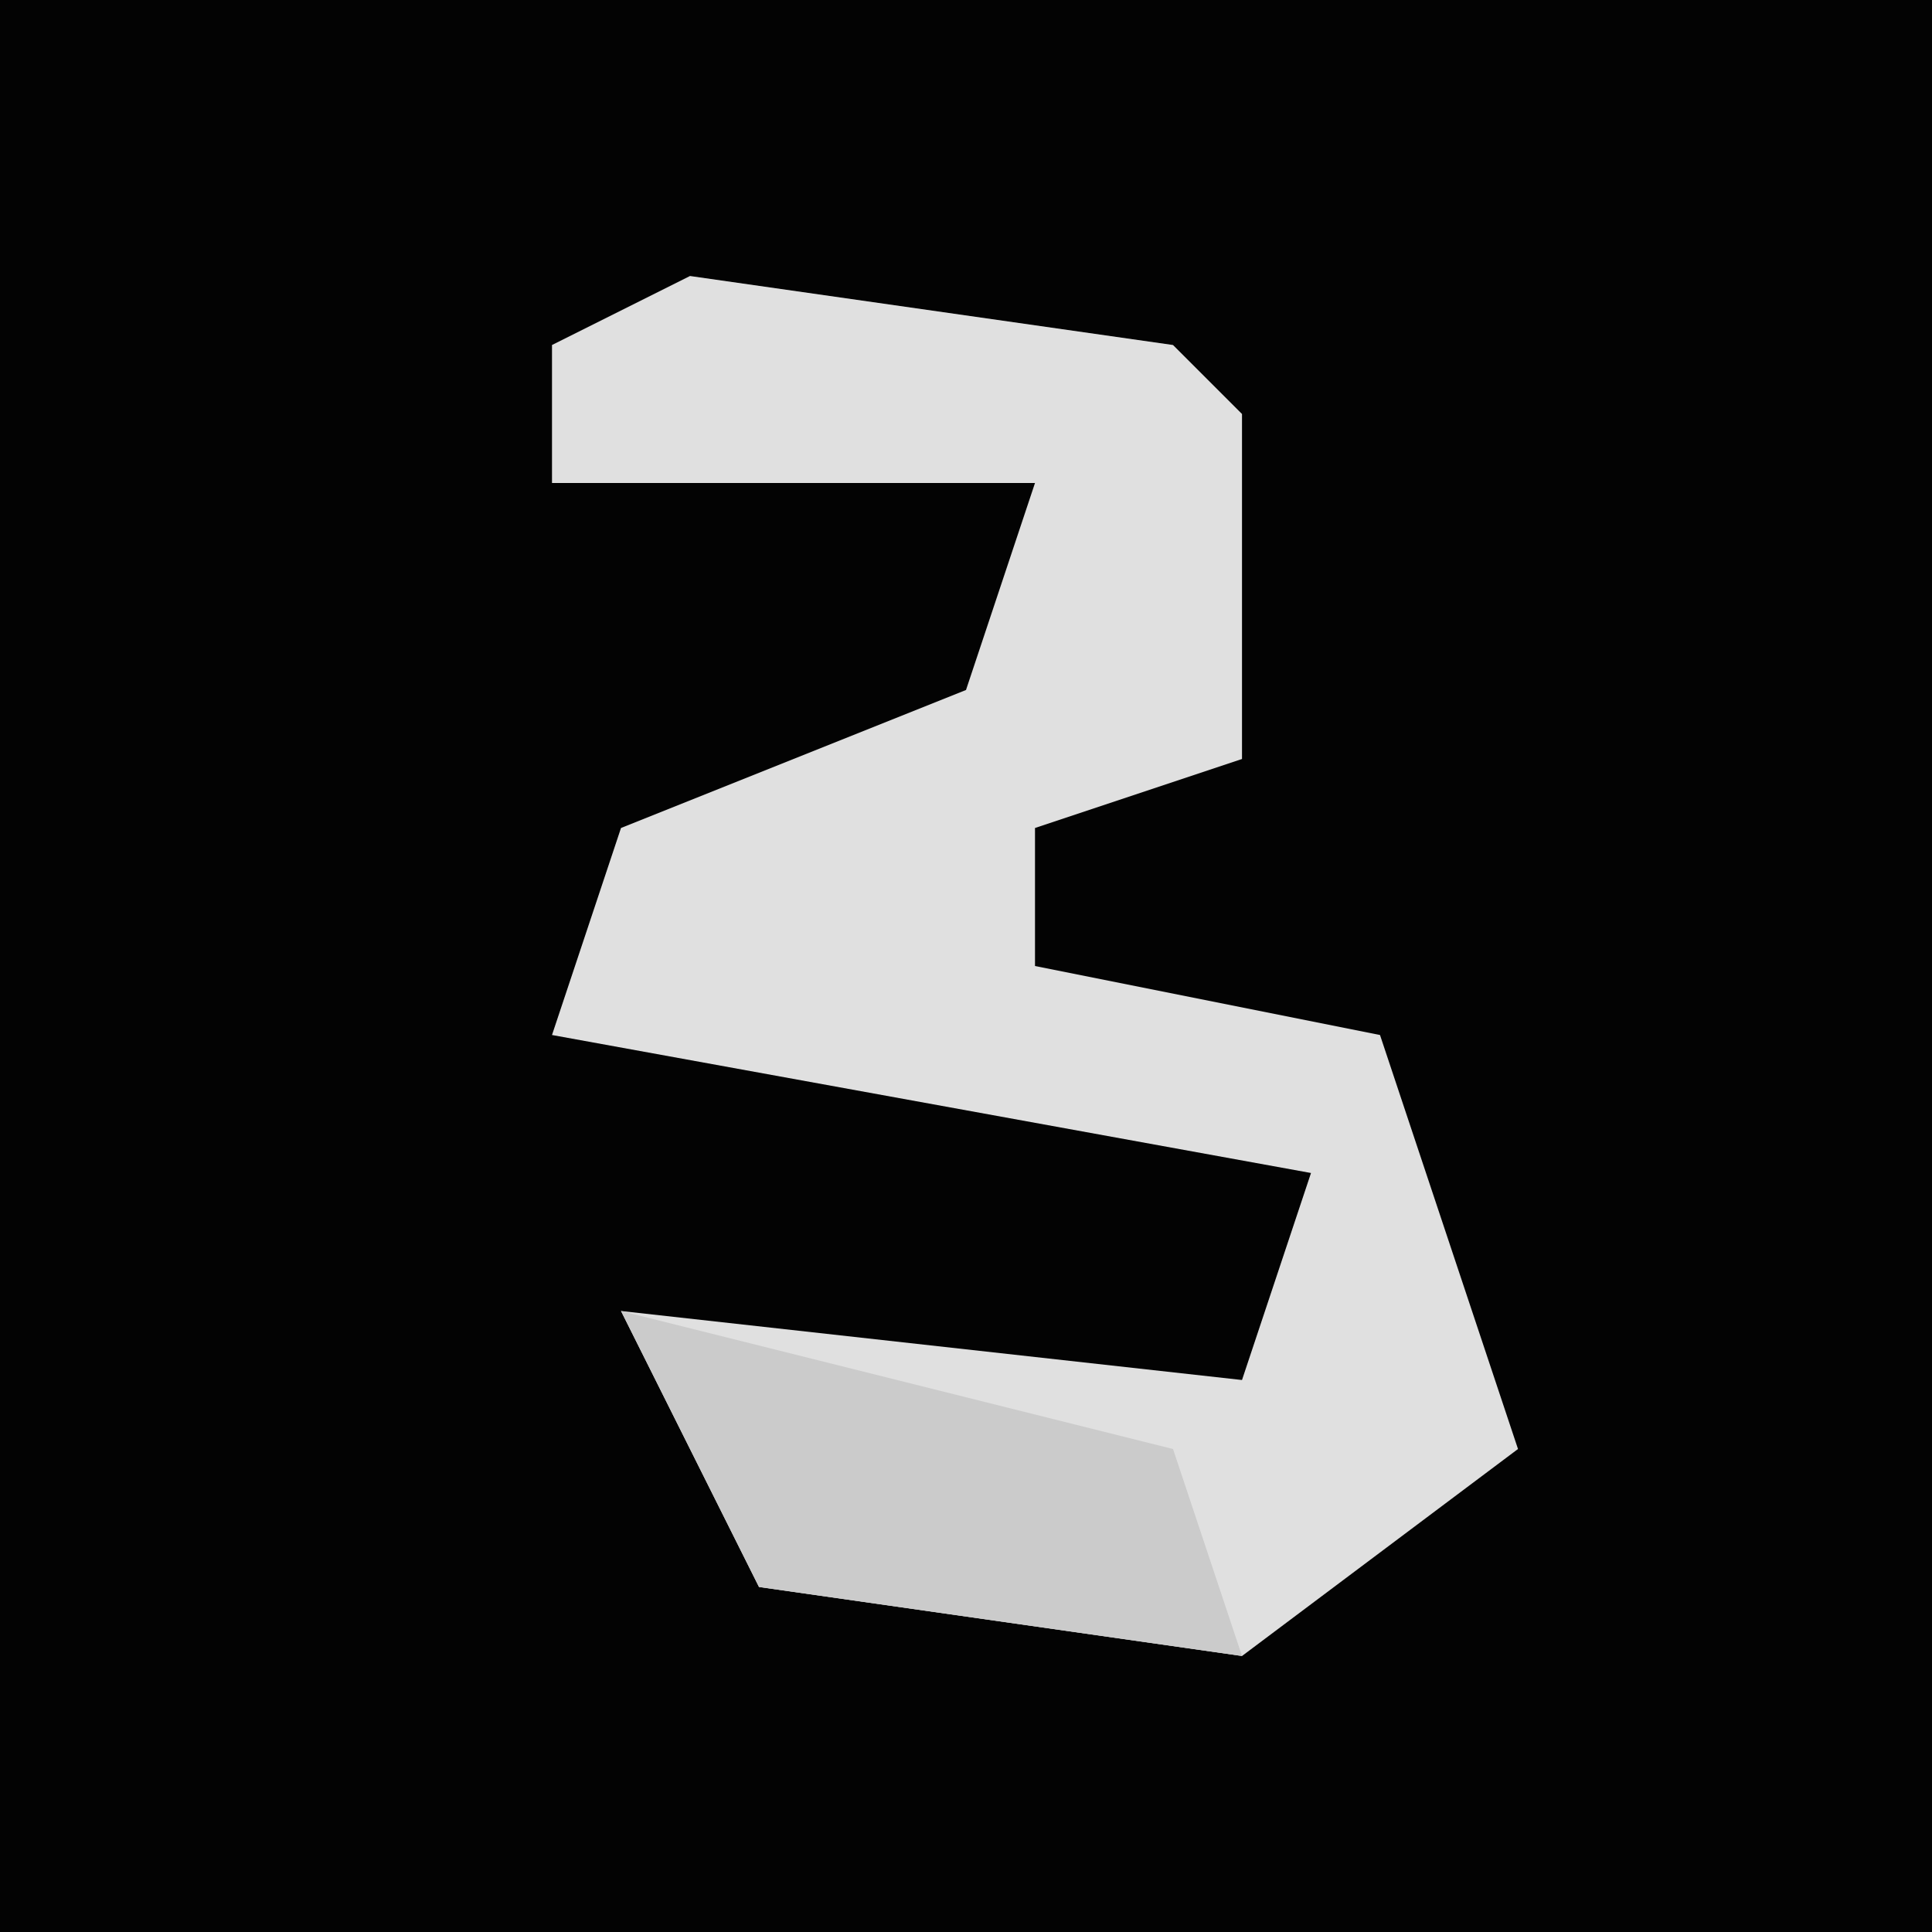 <?xml version="1.0" encoding="UTF-8"?>
<svg version="1.1" xmlns="http://www.w3.org/2000/svg" width="28" height="28">
<path d="M0,0 L28,0 L28,28 L0,28 Z " fill="#030303" transform="translate(0,0)"/>
<path d="M0,0 L7,1 L8,2 L8,7 L5,8 L5,10 L10,11 L12,17 L8,20 L1,19 L-1,15 L8,16 L9,13 L-2,11 L-1,8 L4,6 L5,3 L-2,3 L-2,1 Z " fill="#E0E0E0" transform="translate(10,4)"/>
<path d="M0,0 L8,2 L9,5 L2,4 Z " fill="#CBCBCB" transform="translate(9,19)"/>
</svg>
